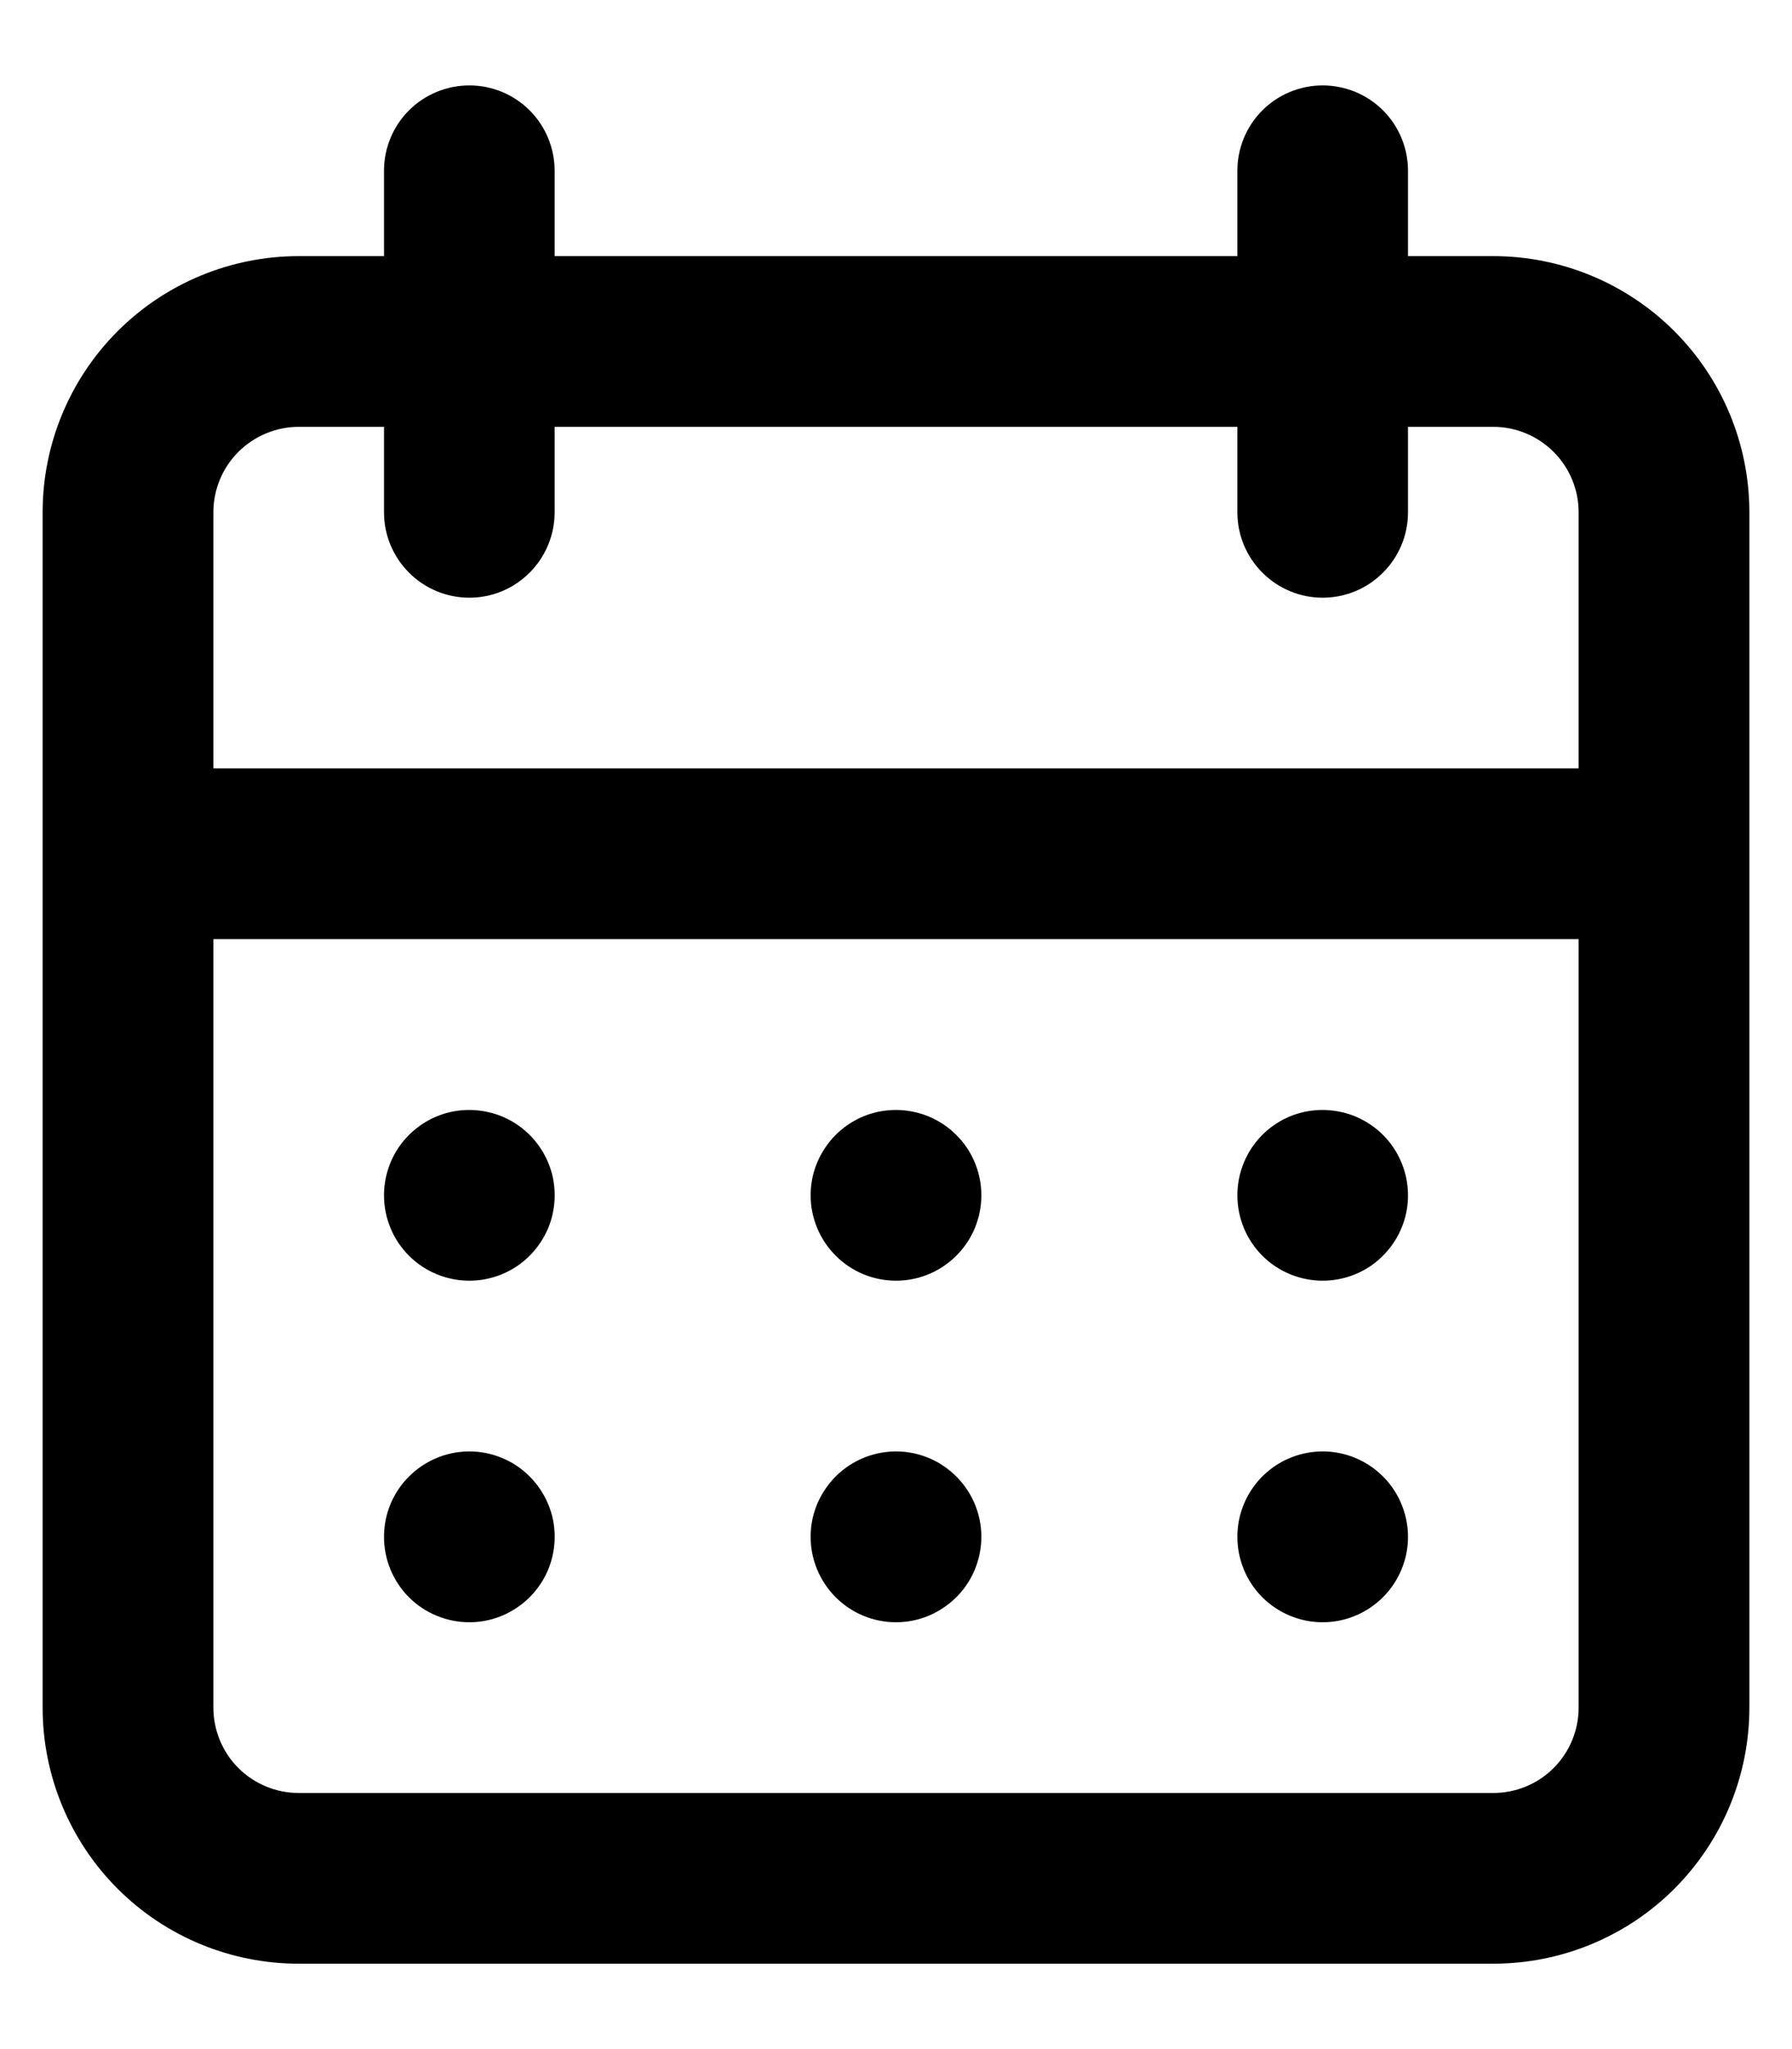 <svg width="14" height="16" viewBox="0 0 14 16" fill="none" xmlns="http://www.w3.org/2000/svg">
<path d="M7 12.667C7.132 12.667 7.261 12.628 7.37 12.554C7.48 12.481 7.566 12.377 7.616 12.255C7.666 12.133 7.68 11.999 7.654 11.87C7.628 11.741 7.565 11.622 7.471 11.529C7.378 11.435 7.259 11.372 7.13 11.346C7.001 11.32 6.867 11.334 6.745 11.384C6.623 11.435 6.519 11.52 6.446 11.63C6.372 11.739 6.333 11.868 6.333 12C6.333 12.177 6.404 12.347 6.529 12.472C6.654 12.597 6.823 12.667 7 12.667ZM10.333 12.667C10.465 12.667 10.594 12.628 10.704 12.554C10.813 12.481 10.899 12.377 10.949 12.255C11 12.133 11.013 11.999 10.987 11.87C10.961 11.741 10.898 11.622 10.805 11.529C10.711 11.435 10.593 11.372 10.463 11.346C10.334 11.32 10.2 11.334 10.078 11.384C9.956 11.435 9.852 11.52 9.779 11.63C9.706 11.739 9.667 11.868 9.667 12C9.667 12.177 9.737 12.347 9.862 12.472C9.987 12.597 10.157 12.667 10.333 12.667ZM10.333 10C10.465 10 10.594 9.961 10.704 9.888C10.813 9.814 10.899 9.71 10.949 9.589C11 9.467 11.013 9.333 10.987 9.203C10.961 9.074 10.898 8.955 10.805 8.862C10.711 8.769 10.593 8.705 10.463 8.68C10.334 8.654 10.2 8.667 10.078 8.717C9.956 8.768 9.852 8.853 9.779 8.963C9.706 9.073 9.667 9.202 9.667 9.333C9.667 9.51 9.737 9.68 9.862 9.805C9.987 9.93 10.157 10 10.333 10ZM7 10C7.132 10 7.261 9.961 7.37 9.888C7.48 9.814 7.566 9.71 7.616 9.589C7.666 9.467 7.68 9.333 7.654 9.203C7.628 9.074 7.565 8.955 7.471 8.862C7.378 8.769 7.259 8.705 7.13 8.68C7.001 8.654 6.867 8.667 6.745 8.717C6.623 8.768 6.519 8.853 6.446 8.963C6.372 9.073 6.333 9.202 6.333 9.333C6.333 9.51 6.404 9.68 6.529 9.805C6.654 9.93 6.823 10 7 10ZM11.667 2H11V1.333C11 1.157 10.93 0.987 10.805 0.862C10.68 0.737 10.51 0.667 10.333 0.667C10.157 0.667 9.987 0.737 9.862 0.862C9.737 0.987 9.667 1.157 9.667 1.333V2H4.333V1.333C4.333 1.157 4.263 0.987 4.138 0.862C4.013 0.737 3.844 0.667 3.667 0.667C3.49 0.667 3.32 0.737 3.195 0.862C3.07 0.987 3 1.157 3 1.333V2H2.333C1.803 2 1.294 2.211 0.919 2.586C0.544 2.961 0.333 3.47 0.333 4V13.333C0.333 13.864 0.544 14.373 0.919 14.748C1.294 15.123 1.803 15.333 2.333 15.333H11.667C12.197 15.333 12.706 15.123 13.081 14.748C13.456 14.373 13.667 13.864 13.667 13.333V4C13.667 3.47 13.456 2.961 13.081 2.586C12.706 2.211 12.197 2 11.667 2ZM12.333 13.333C12.333 13.51 12.263 13.68 12.138 13.805C12.013 13.93 11.844 14 11.667 14H2.333C2.157 14 1.987 13.93 1.862 13.805C1.737 13.68 1.667 13.51 1.667 13.333V7.333H12.333V13.333ZM12.333 6H1.667V4C1.667 3.823 1.737 3.654 1.862 3.529C1.987 3.404 2.157 3.333 2.333 3.333H3V4C3 4.177 3.07 4.346 3.195 4.471C3.32 4.597 3.49 4.667 3.667 4.667C3.844 4.667 4.013 4.597 4.138 4.471C4.263 4.346 4.333 4.177 4.333 4V3.333H9.667V4C9.667 4.177 9.737 4.346 9.862 4.471C9.987 4.597 10.157 4.667 10.333 4.667C10.51 4.667 10.68 4.597 10.805 4.471C10.93 4.346 11 4.177 11 4V3.333H11.667C11.844 3.333 12.013 3.404 12.138 3.529C12.263 3.654 12.333 3.823 12.333 4V6ZM3.667 10C3.799 10 3.927 9.961 4.037 9.888C4.147 9.814 4.232 9.71 4.283 9.589C4.333 9.467 4.346 9.333 4.321 9.203C4.295 9.074 4.231 8.955 4.138 8.862C4.045 8.769 3.926 8.705 3.797 8.68C3.667 8.654 3.533 8.667 3.412 8.717C3.29 8.768 3.186 8.853 3.112 8.963C3.039 9.073 3 9.202 3 9.333C3 9.51 3.07 9.68 3.195 9.805C3.32 9.93 3.49 10 3.667 10ZM3.667 12.667C3.799 12.667 3.927 12.628 4.037 12.554C4.147 12.481 4.232 12.377 4.283 12.255C4.333 12.133 4.346 11.999 4.321 11.87C4.295 11.741 4.231 11.622 4.138 11.529C4.045 11.435 3.926 11.372 3.797 11.346C3.667 11.32 3.533 11.334 3.412 11.384C3.29 11.435 3.186 11.52 3.112 11.63C3.039 11.739 3 11.868 3 12C3 12.177 3.07 12.347 3.195 12.472C3.32 12.597 3.49 12.667 3.667 12.667Z" fill="black"/>
</svg>
